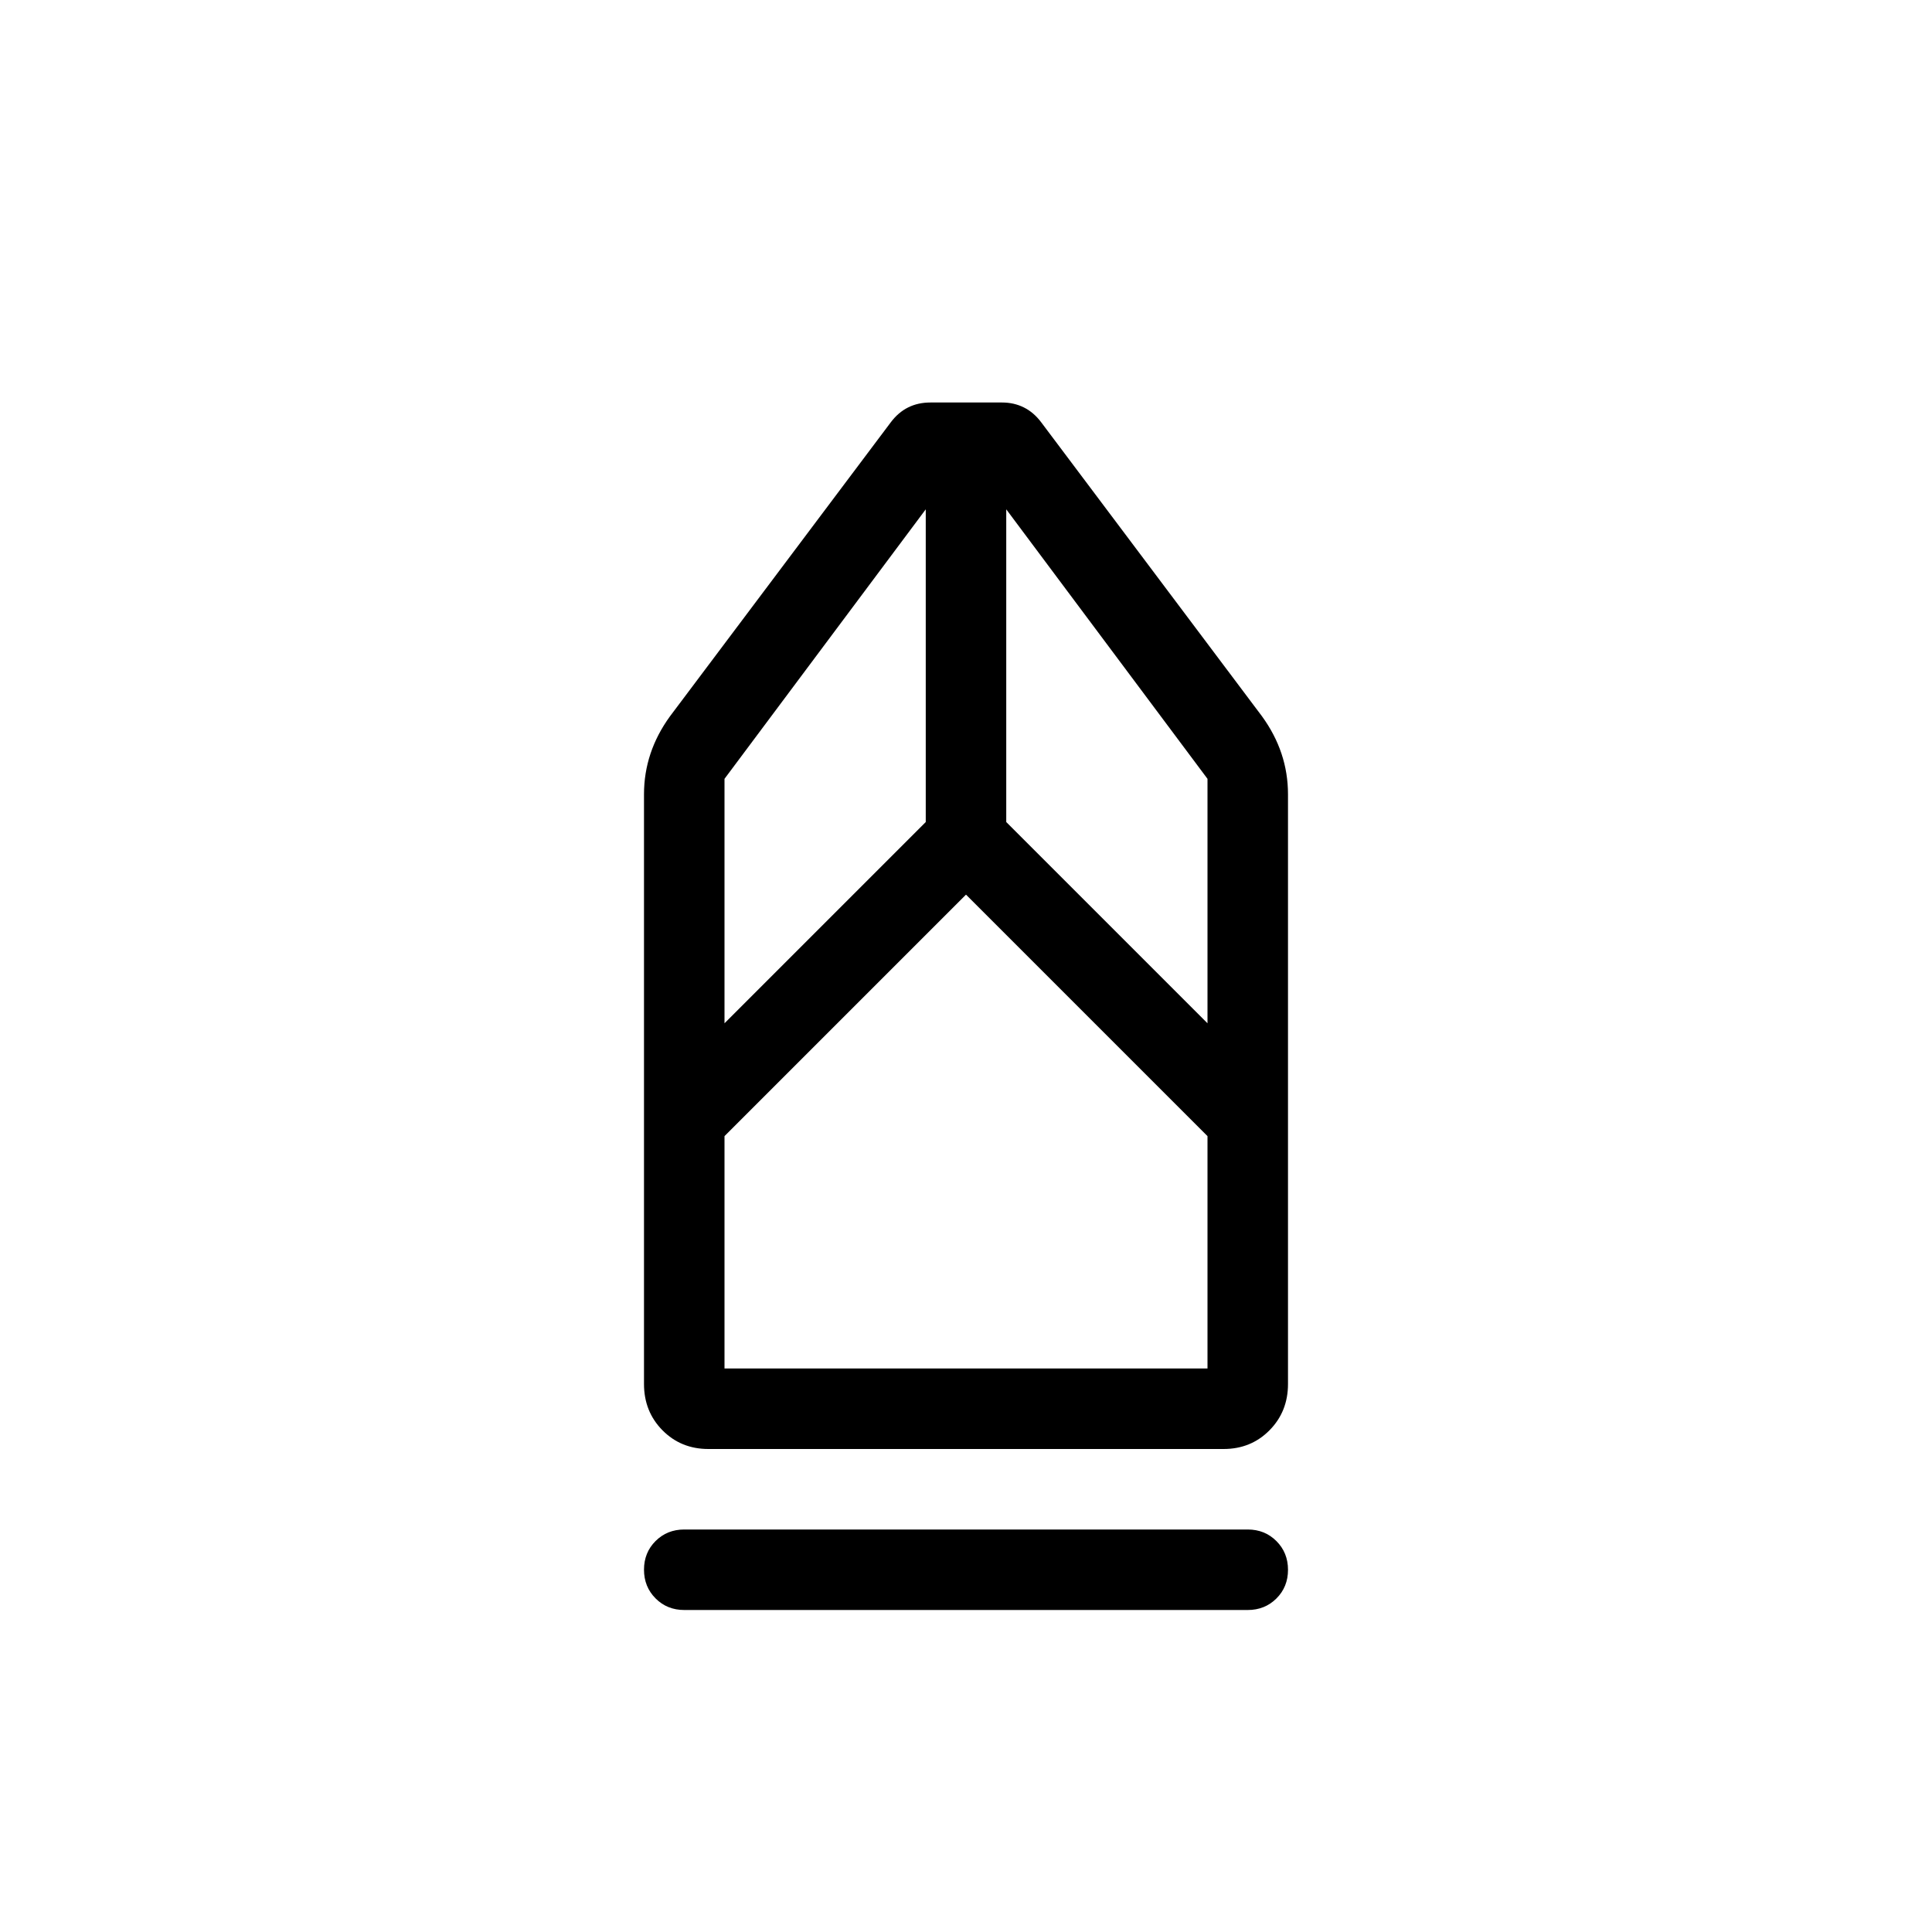 <svg viewBox="0 -960 960 960"><path d="M340-160q-8.5 0-14.25-5.76T320-180.03q0-8.51 5.75-14.24T340-200h280q8.5 0 14.25 5.76t5.75 14.27q0 8.51-5.75 14.24T620-160H340Zm11.99-80q-13.61 0-22.8-9.29-9.19-9.29-9.19-23.02v-293q0-10.5 3.23-20.19 3.23-9.69 9.69-18.58l109.7-146.07q3.69-4.93 8.61-7.39t11.08-2.46h35.6q5.94 0 10.86 2.46 4.92 2.46 8.61 7.39l109.7 146.07q6.46 8.89 9.69 18.58 3.23 9.69 3.23 20.19v293q0 13.73-9.2 23.02T608-240H351.99Zm8.01-40h240v-115.46l-120-120-120 120V-280Zm0-171.54 100-100v-155.38L360-573v121.46Zm240 0V-573L500-706.92v155.38l100 100ZM600-280H360h240Z"/></svg>